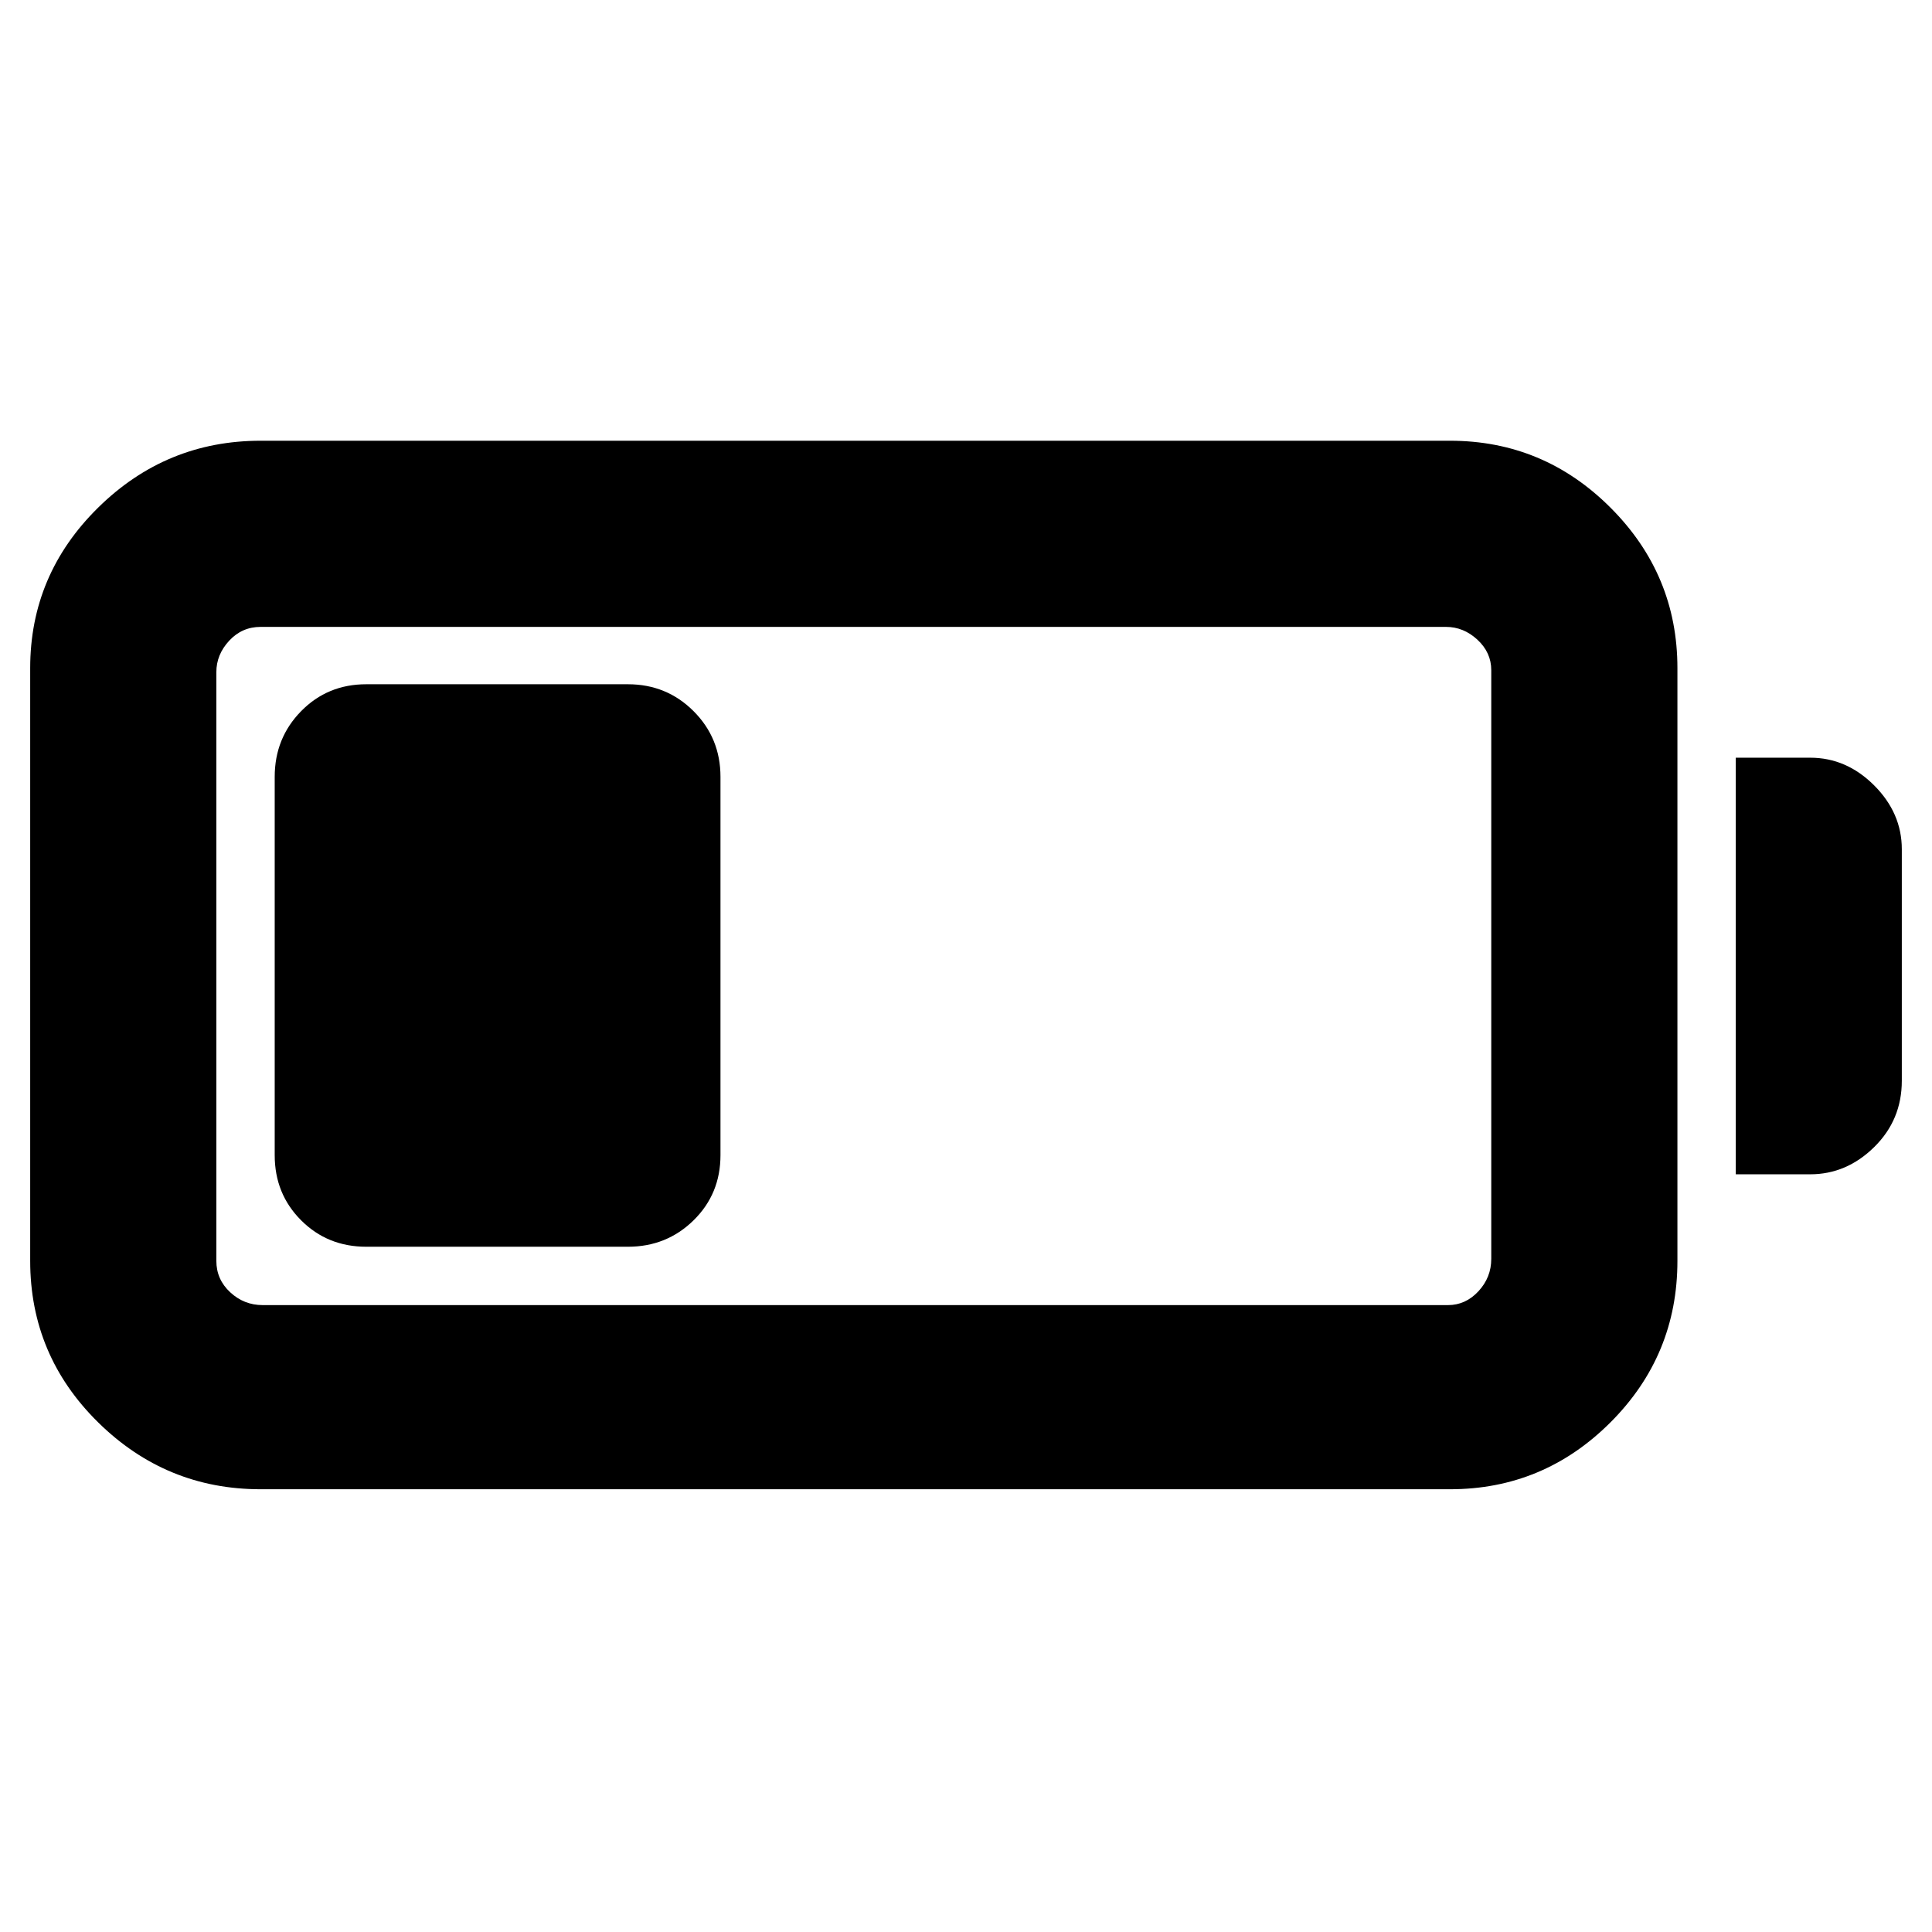 <svg xmlns="http://www.w3.org/2000/svg" height="48" viewBox="0 -960 960 960" width="48"><path d="M129.5-220q-47 0-80.75-33.25T15-333.5V-628q0-46.5 33.75-79.75T129.5-741h591q46.5 0 79.75 33.25T833.5-628v294.5q0 47-33.25 80.25T720.5-220h-591Zm1-91.5h589q8.75 0 15.13-6.88 6.37-6.87 6.37-16.12V-627q0-8.75-6.87-15.13-6.88-6.37-15.63-6.37h-589q-9.25 0-15.62 6.87-6.38 6.88-6.38 15.63v292.5q0 9.25 6.88 15.62 6.87 6.38 16.12 6.38Zm732-65v-207h37q18 0 31.75 13.75T945-538v115q0 19.5-13.75 33t-31.75 13.5h-37Zm-726-9.5v-188q0-19.25 13.13-32.63Q162.75-620 182-620h130q19.25 0 32.63 13.37Q358-593.25 358-574v188q0 19.25-13.37 32.37Q331.25-340.5 312-340.5H182q-19.25 0-32.37-13.13Q136.5-366.75 136.5-386Z"/></svg>